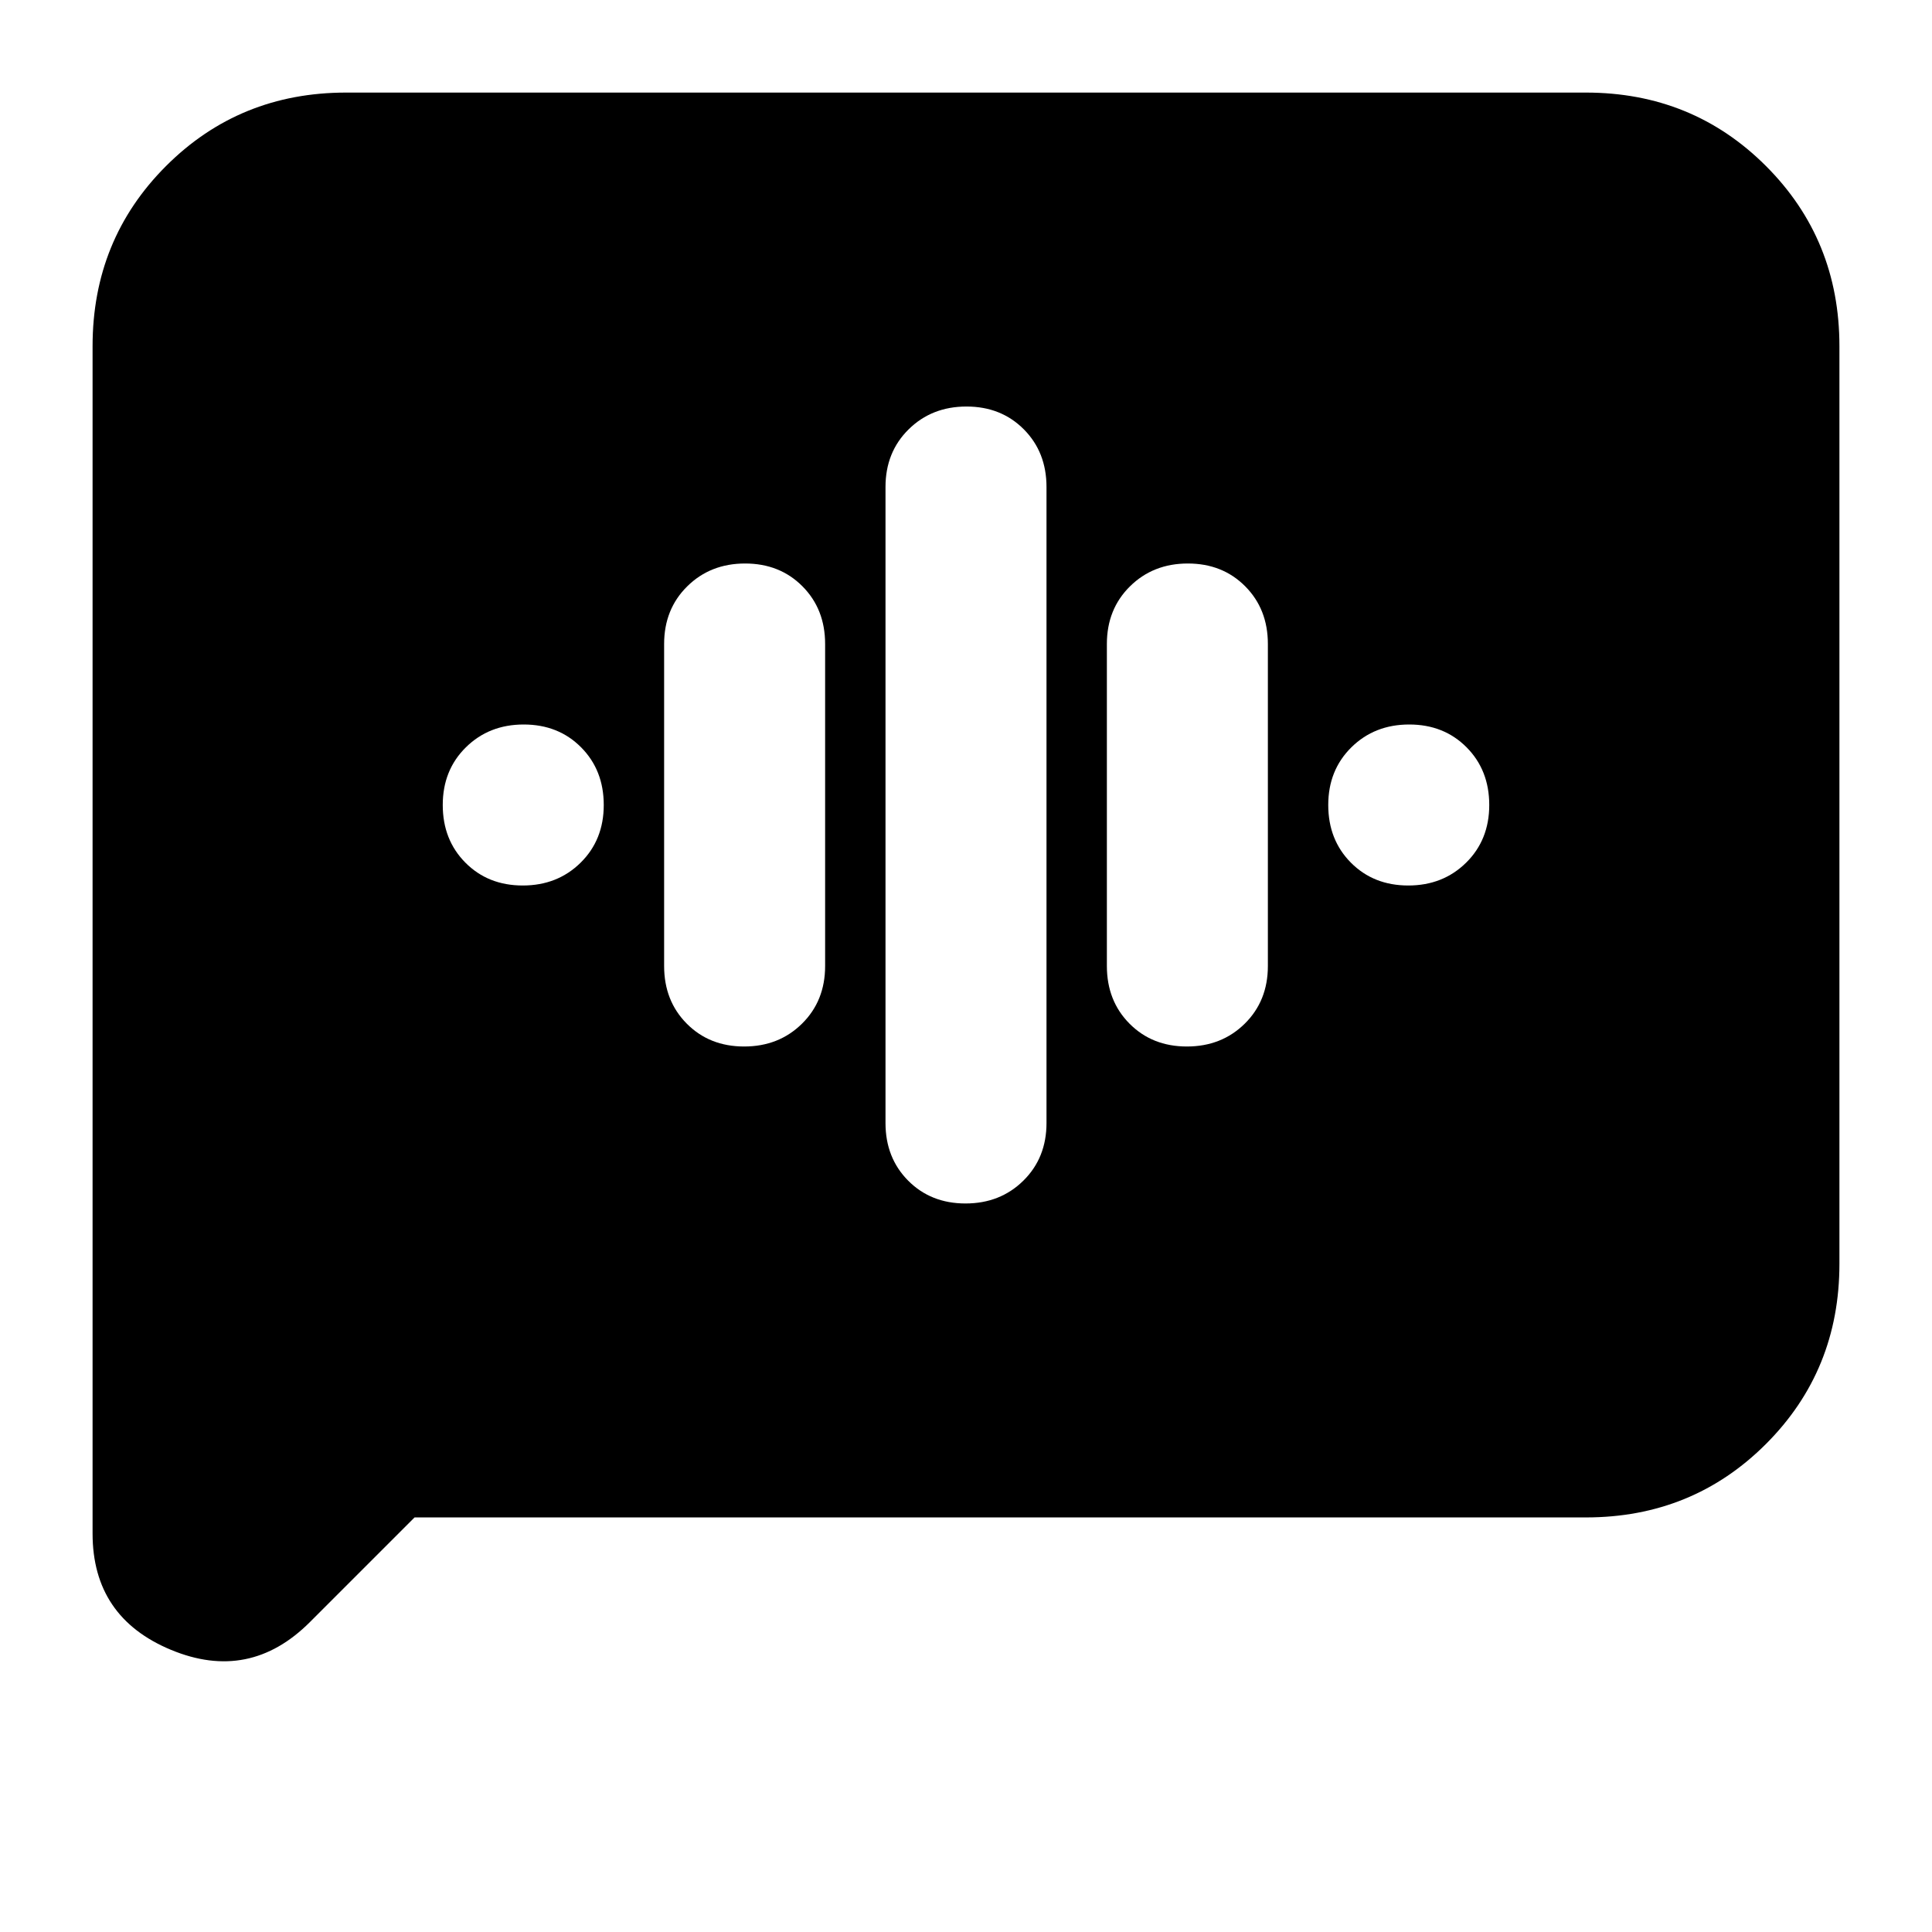 <svg xmlns="http://www.w3.org/2000/svg" height="24" viewBox="0 -960 960 960" width="24"><path d="M259.767-520Q277-520 288.5-531.333 300-542.667 300-560q0-17.333-11.267-28.667Q277.465-600 260.233-600 243-600 231.5-588.667 220-577.333 220-560q0 17.333 11.267 28.667Q242.535-520 259.767-520Zm110 80Q387-440 398.5-451.333 410-462.667 410-480v-160q0-17.333-11.267-28.667Q387.465-680 370.233-680 353-680 341.5-668.667 330-657.333 330-640v160q0 17.333 11.267 28.667Q352.535-440 369.767-440Zm110 78Q497-362 508.5-373.333 520-384.667 520-402v-316q0-17.333-11.267-28.667Q497.465-758 480.233-758 463-758 451.5-746.667 440-735.333 440-718v316q0 17.333 11.267 28.667Q462.535-362 479.767-362Zm110-78Q607-440 618.5-451.333 630-462.667 630-480v-160q0-17.333-11.267-28.667Q607.465-680 590.233-680 573-680 561.5-668.667 550-657.333 550-640v160q0 17.333 11.267 28.667Q572.535-440 589.767-440Zm110-80Q717-520 728.5-531.333 740-542.667 740-560q0-17.333-11.267-28.667Q717.465-600 700.233-600 683-600 671.5-588.667 660-577.333 660-560q0 17.333 11.267 28.667Q682.535-520 699.767-520ZM206-206l-52 52q-30 30-69 13.812Q46-156.375 46-198v-590q0-53 36.5-89.5T172-914h616q53 0 89.5 36.5T914-788v456q0 53-36.5 89.5T788-206H206Z"/></svg>
